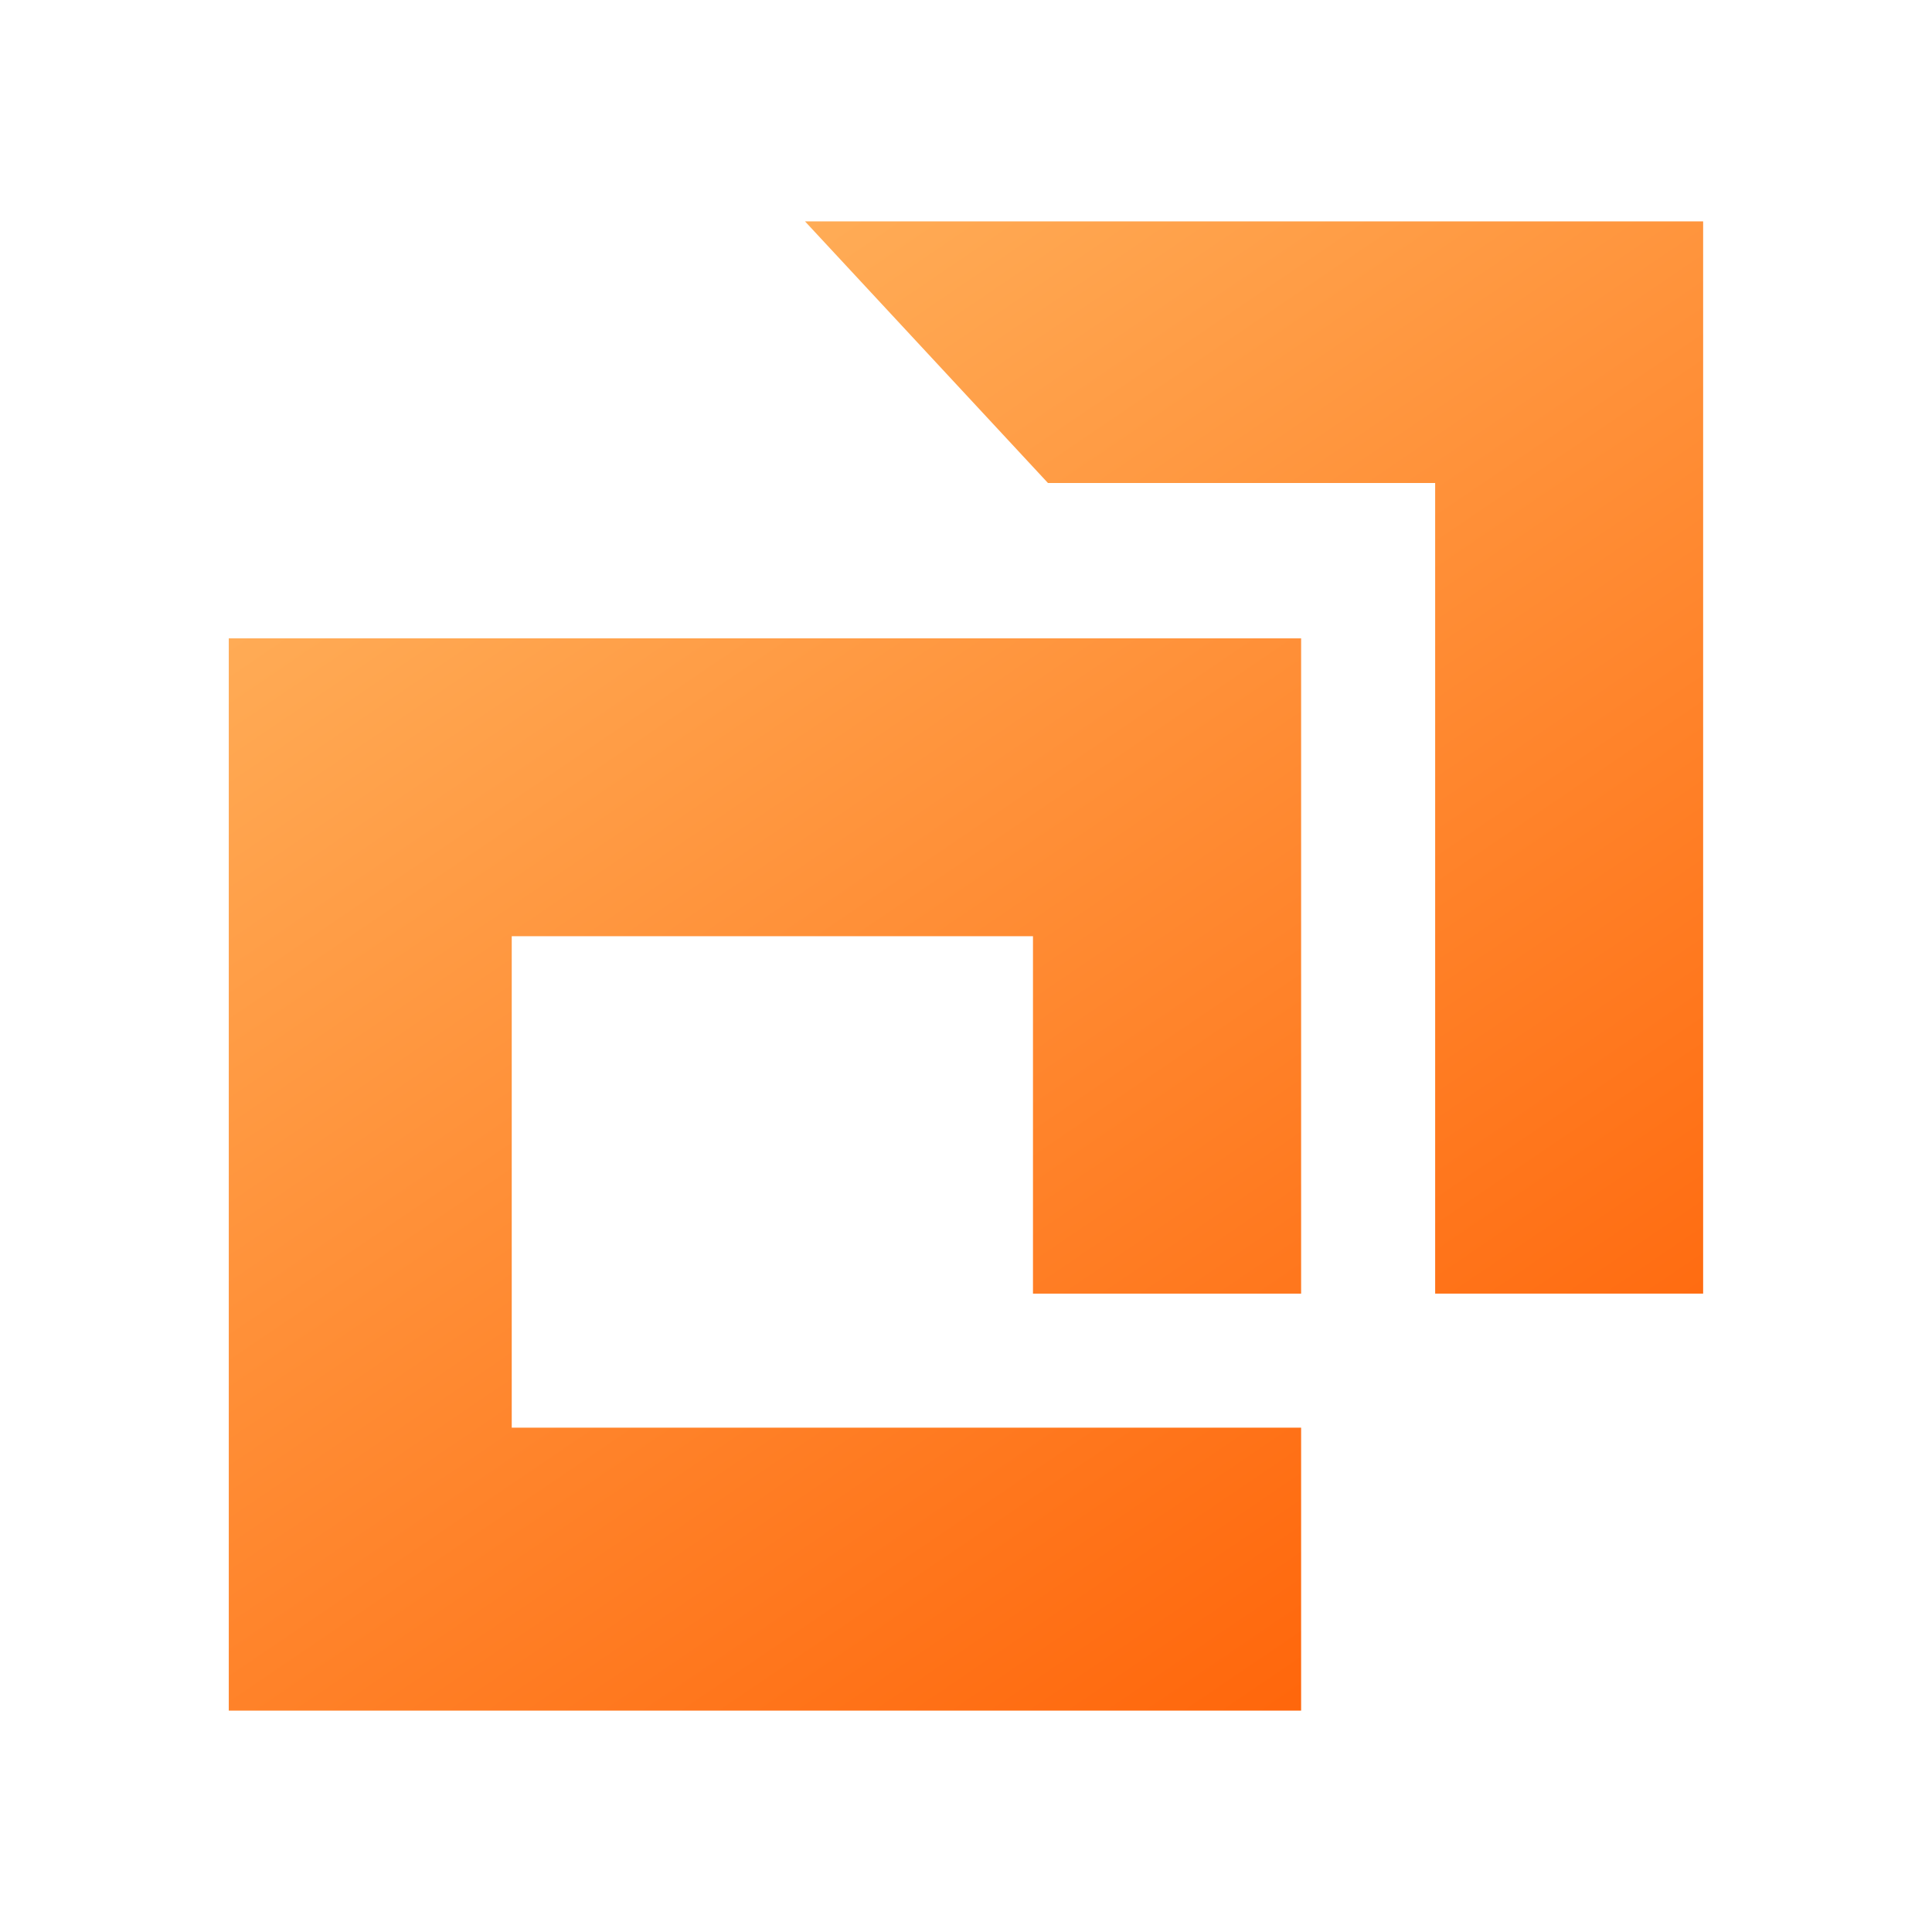 <svg width="24" height="24" viewBox="0 0 24 24" fill="none" xmlns="http://www.w3.org/2000/svg">
<path d="M16.163 7.93H2.842V21.25H16.163V17.735H6.357V11.63H12.832V16.07H16.163V7.93Z" fill="url(#paint0_linear_1613_1449)"/>
<path d="M21.157 16.07H17.828V6H13.018L10 2.75H21.157V16.07Z" fill="url(#paint1_linear_1613_1449)"/>
<defs>
<linearGradient id="paint0_linear_1613_1449" x1="4.708" y1="2.75" x2="18.504" y2="23.067" gradientUnits="userSpaceOnUse">
<stop stop-color="#FFB762"/>
<stop offset="1" stop-color="#FF5C00"/>
</linearGradient>
<linearGradient id="paint1_linear_1613_1449" x1="4.708" y1="2.75" x2="18.504" y2="23.067" gradientUnits="userSpaceOnUse">
<stop stop-color="#FFB762"/>
<stop offset="1" stop-color="#FF5C00"/>
</linearGradient>
</defs>
</svg>
